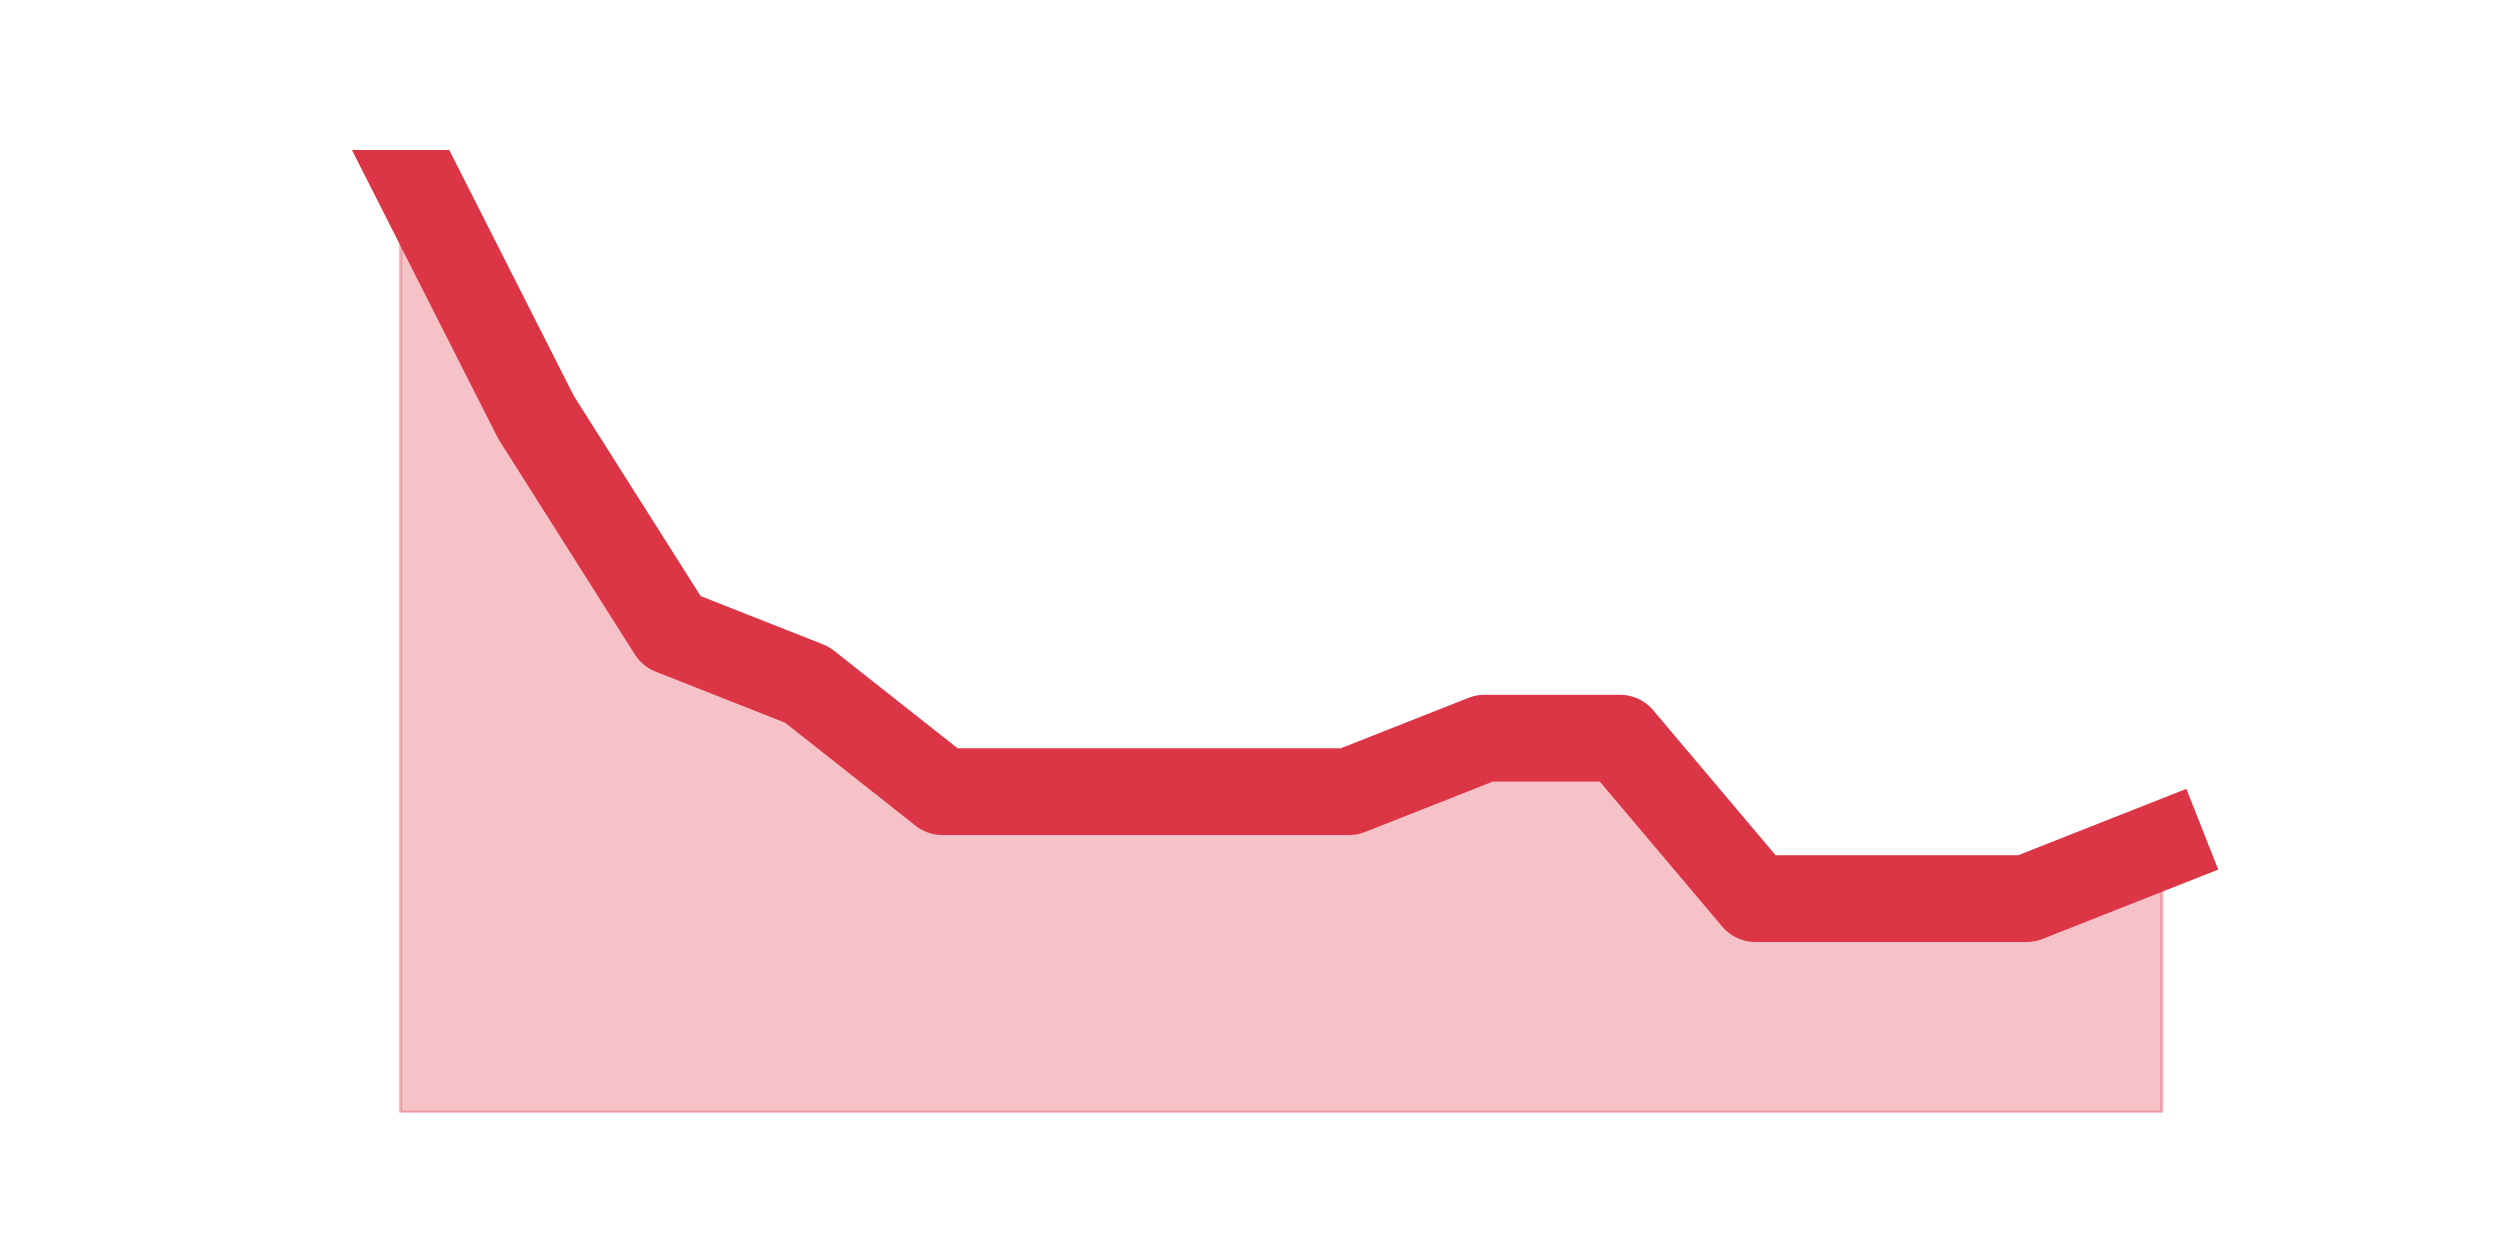<?xml version="1.0" encoding="utf-8" standalone="no"?>
<!DOCTYPE svg PUBLIC "-//W3C//DTD SVG 1.1//EN"
  "http://www.w3.org/Graphics/SVG/1.1/DTD/svg11.dtd">
<svg height="360pt" version="1.1" viewBox="0 0 720 360" width="720pt" xmlns="http://www.w3.org/2000/svg" xmlns:xlink="http://www.w3.org/1999/xlink">
 <defs>
  <style type="text/css">*{stroke-linecap:butt;stroke-linejoin:round;}</style>
 </defs>
 <g id="figure_1">
  <g id="patch_1">
   <path d="M 0 360 
L 720 360 
L 720 0 
L 0 0 
z
" style="fill:none;"/>
  </g>
  <g id="axes_1">
   <g id="matplotlib.axis_1"/>
   <g id="matplotlib.axis_2"/>
   <g id="PolyCollection_1">
    <defs>
     <path d="M 115.364 -316.8 
L 115.364 -39.6 
L 154.385 -39.6 
L 193.406 -39.6 
L 232.427 -39.6 
L 271.448 -39.6 
L 310.469 -39.6 
L 349.49 -39.6 
L 388.51 -39.6 
L 427.531 -39.6 
L 466.552 -39.6 
L 505.573 -39.6 
L 544.594 -39.6 
L 583.615 -39.6 
L 622.636 -39.6 
L 622.636 -116.6 
L 622.636 -116.6 
L 583.615 -101.2 
L 544.594 -101.2 
L 505.573 -101.2 
L 466.552 -147.4 
L 427.531 -147.4 
L 388.51 -132 
L 349.49 -132 
L 310.469 -132 
L 271.448 -132 
L 232.427 -162.8 
L 193.406 -178.2 
L 154.385 -239.8 
L 115.364 -316.8 
z
" id="meafa1bef5f" style="stroke:#dc3545;stroke-opacity:0.3;"/>
    </defs>
    <g clip-path="url(#pee69e3c268)">
     <use style="fill:#dc3545;fill-opacity:0.3;stroke:#dc3545;stroke-opacity:0.3;" x="0" xlink:href="#meafa1bef5f" y="360"/>
    </g>
   </g>
   <g id="line2d_1">
    <path clip-path="url(#pee69e3c268)" d="M 115.364 43.2 
L 154.385 120.2 
L 193.406 181.8 
L 232.427 197.2 
L 271.448 228 
L 310.469 228 
L 349.49 228 
L 388.51 228 
L 427.531 212.6 
L 466.552 212.6 
L 505.573 258.8 
L 544.594 258.8 
L 583.615 258.8 
L 622.636 243.4 
" style="fill:none;stroke:#dc3545;stroke-linecap:square;stroke-width:25;"/>
   </g>
  </g>
 </g>
 <defs>
  <clipPath id="pee69e3c268">
   <rect height="277.2" width="558" x="90" y="43.2"/>
  </clipPath>
 </defs>
</svg>
